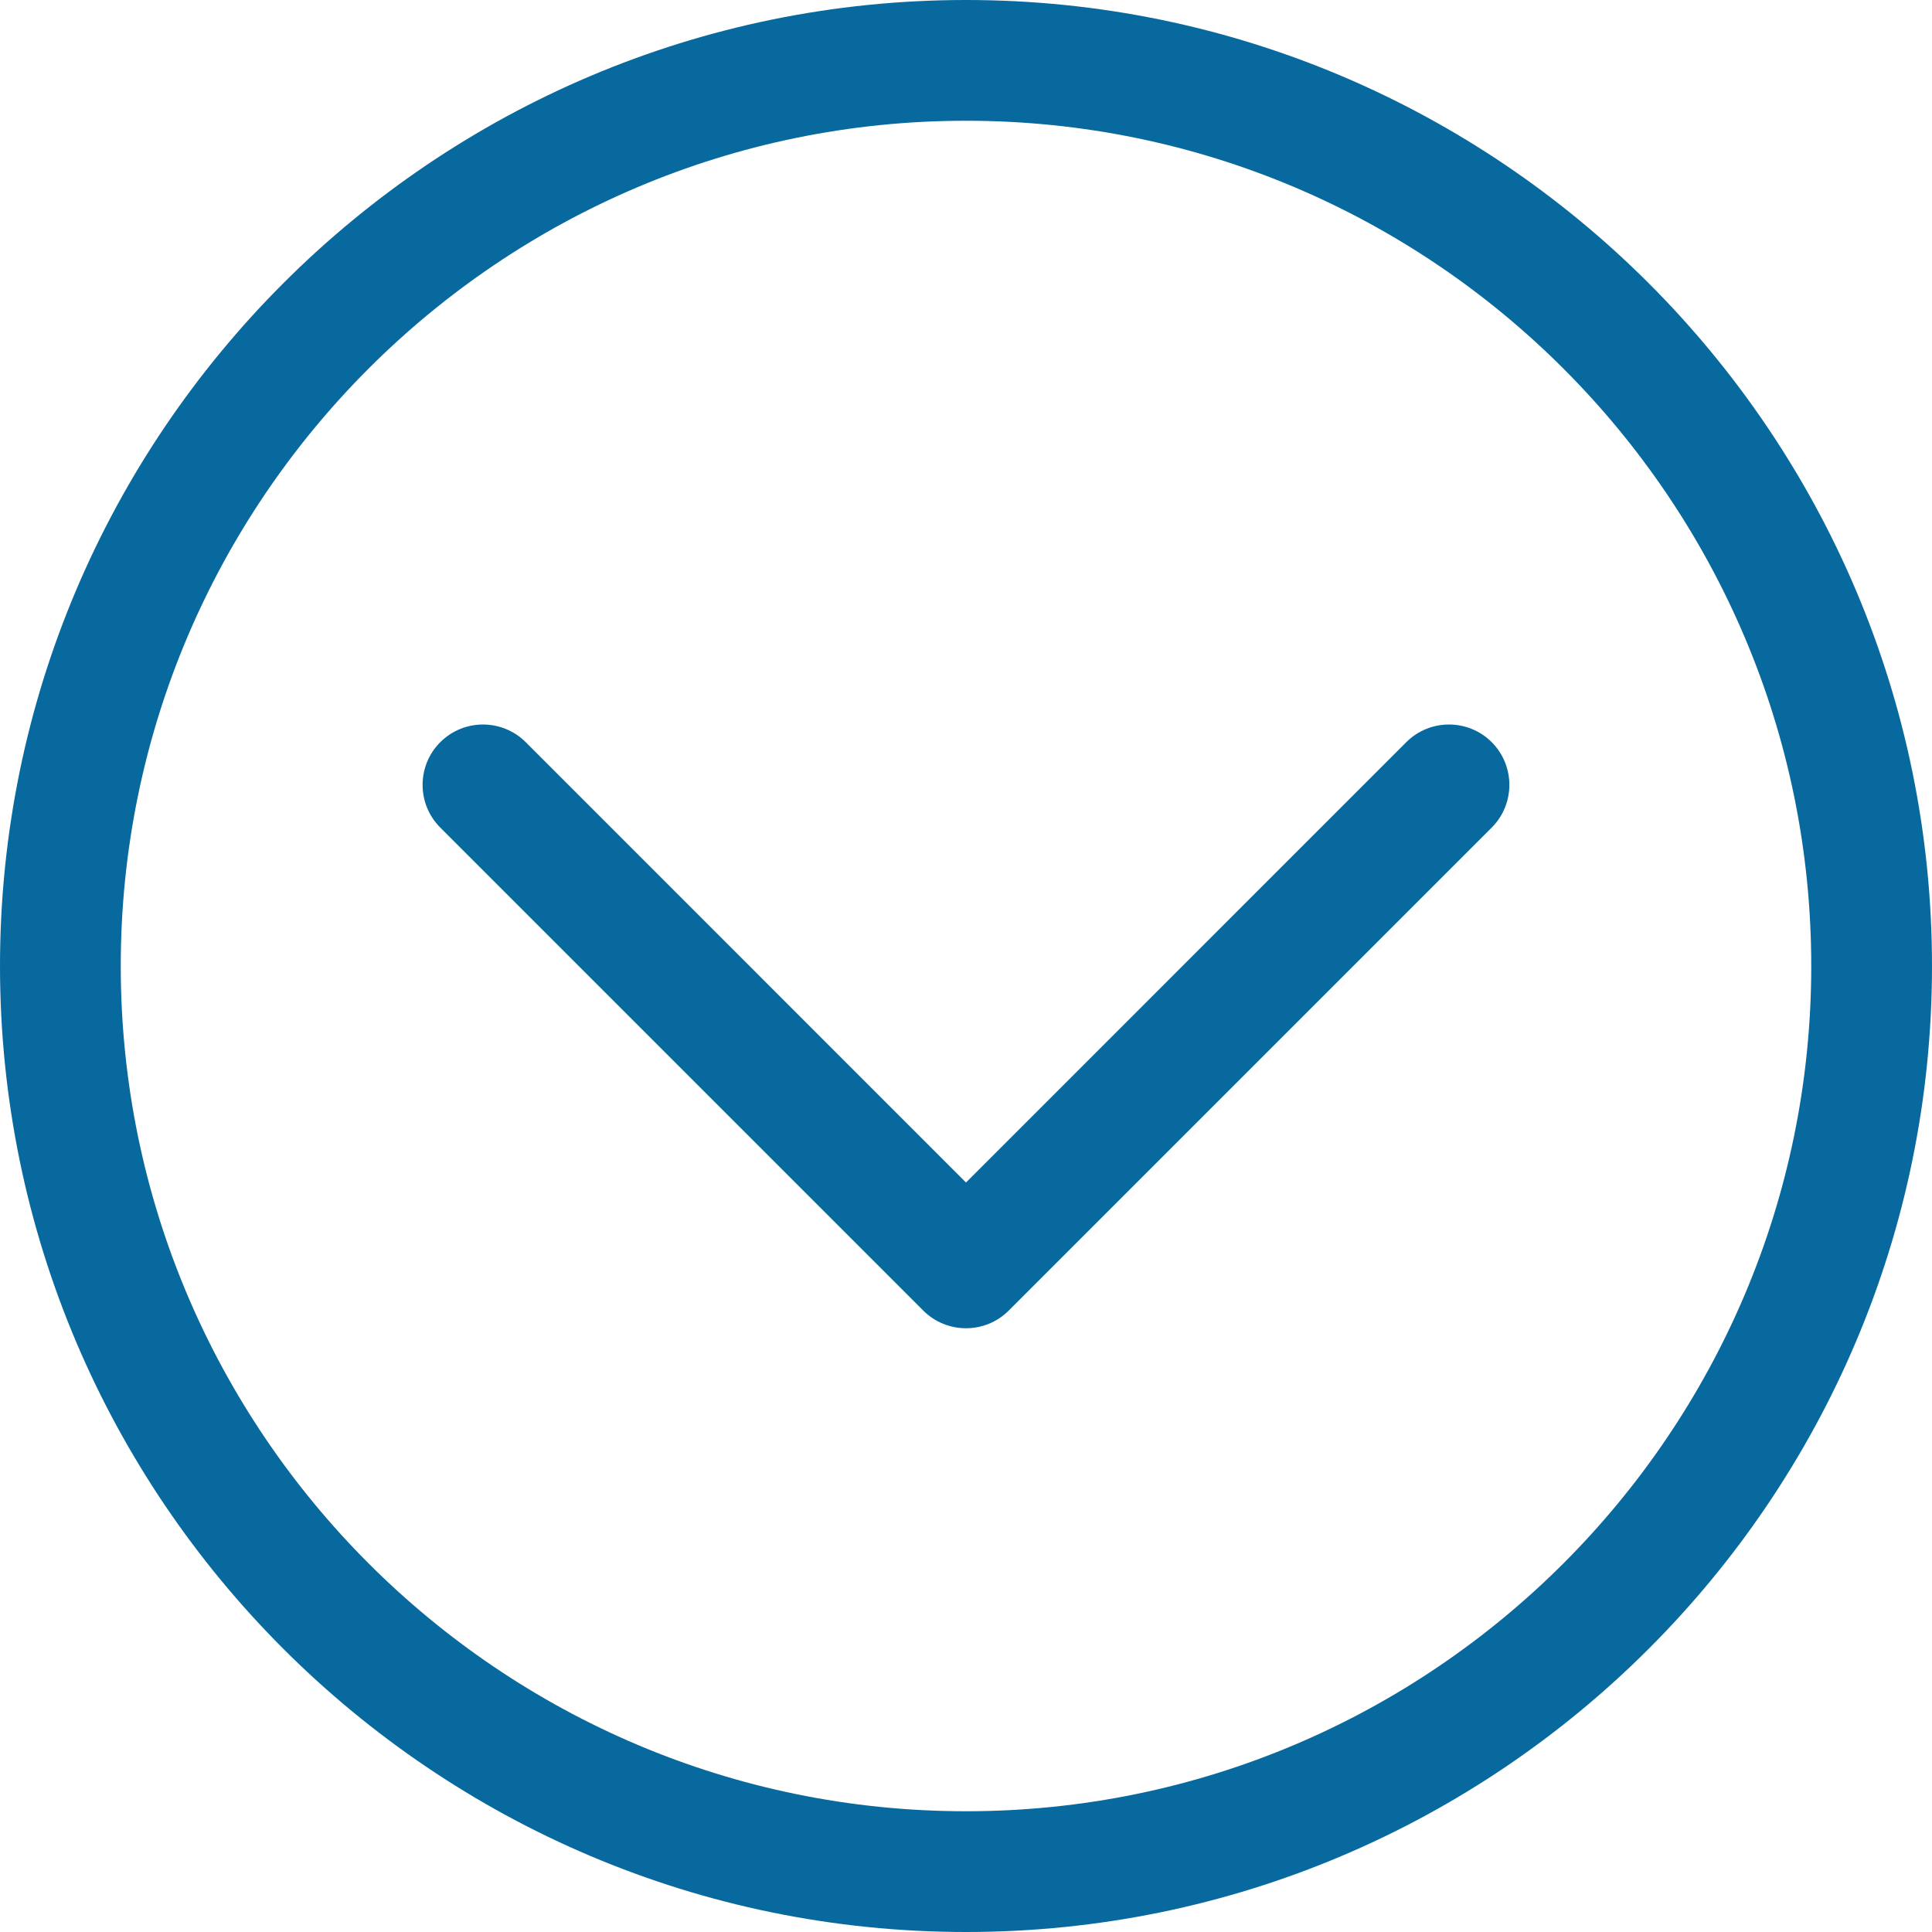 <svg width="28" height="28" viewBox="0 0 28 28" fill="none" xmlns="http://www.w3.org/2000/svg">
<path d="M14 19.25C13.776 19.25 13.552 19.165 13.381 18.994L6.381 11.994C6.039 11.652 6.039 11.098 6.381 10.756C6.723 10.415 7.277 10.415 7.619 10.756L14 17.138L20.381 10.756C20.723 10.415 21.277 10.415 21.619 10.756C21.96 11.098 21.96 11.652 21.619 11.994L14.619 18.994C14.448 19.165 14.224 19.25 14 19.25ZM28 14C28 6.281 21.72 0 14 0C6.281 0 0 6.281 0 14C0 21.72 6.281 28 14 28C21.72 28 28 21.72 28 14ZM26.25 14C26.25 20.755 20.755 26.25 14 26.25C7.245 26.25 1.75 20.755 1.75 14C1.75 7.245 7.245 1.75 14 1.75C20.755 1.75 26.25 7.245 26.25 14Z" fill="#08699F"/>
</svg>
